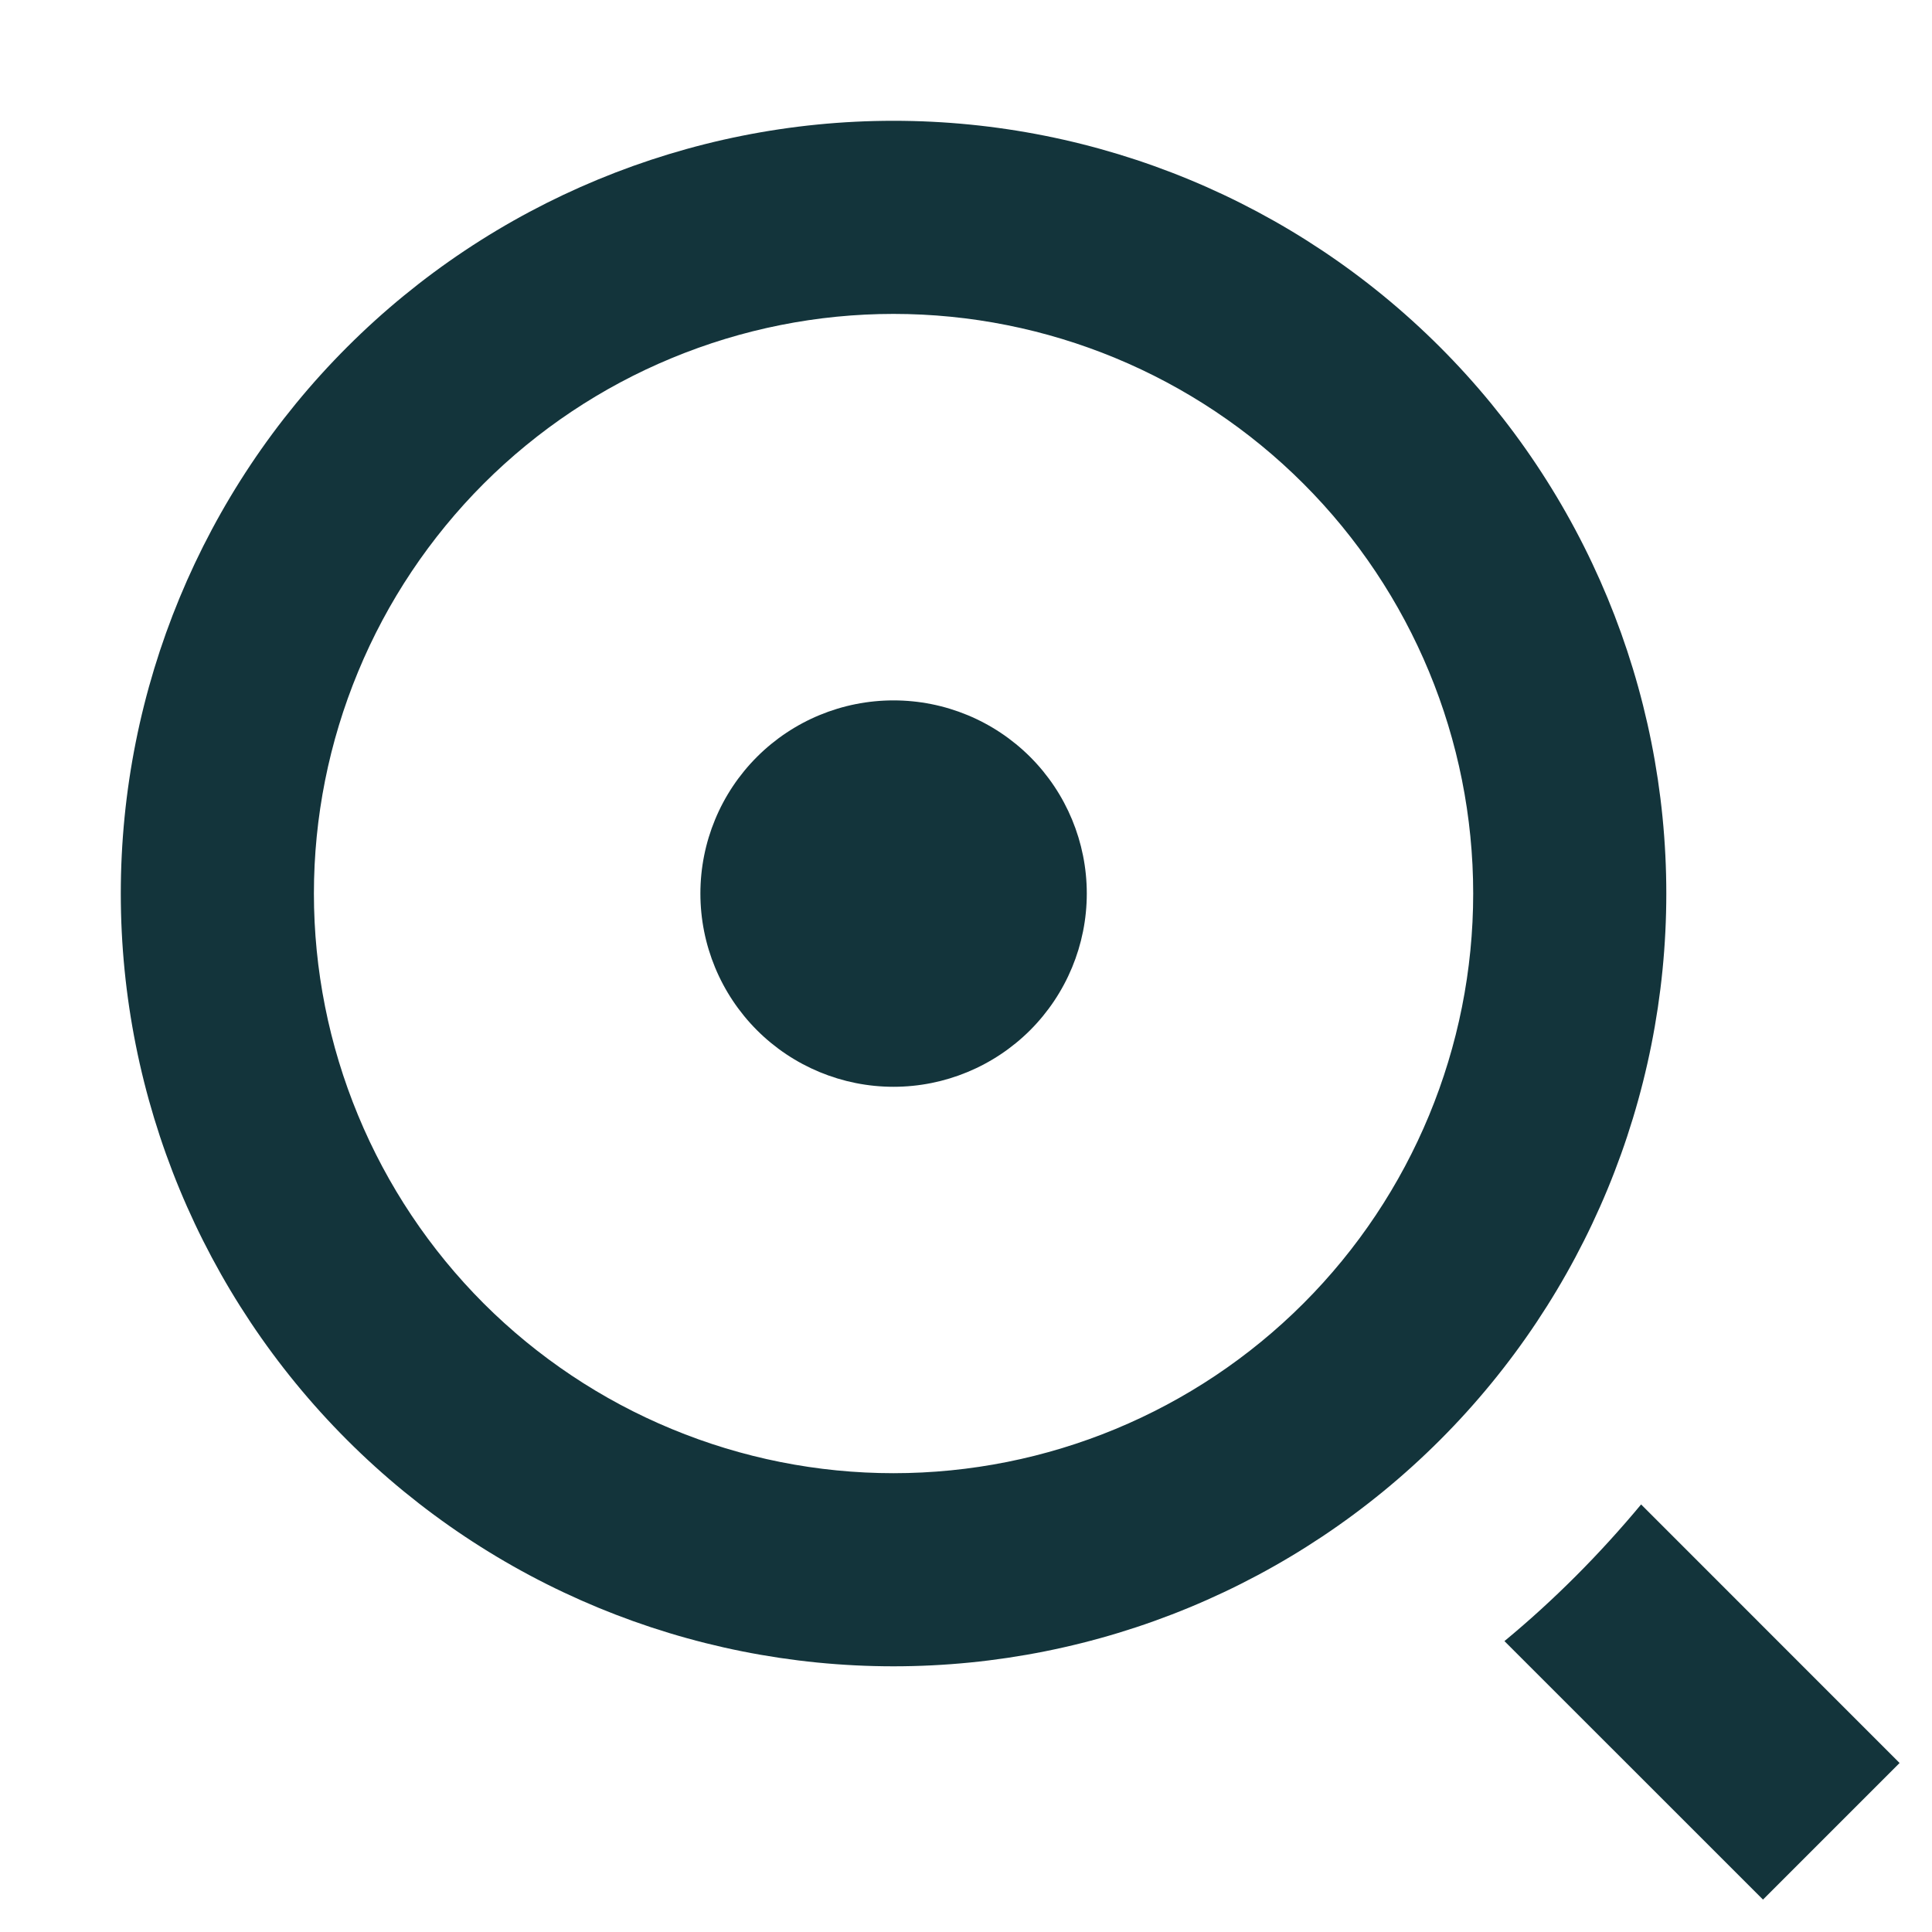 <svg width="23" height="23" viewBox="0 0 23 23" fill="none" xmlns="http://www.w3.org/2000/svg">
<path d="M10.637 12.938C11.248 12.938 11.832 12.695 12.264 12.264C12.695 11.832 12.938 11.248 12.938 10.637C12.938 10.027 12.695 9.442 12.264 9.011C11.832 8.58 11.248 8.338 10.637 8.338C10.027 8.338 9.442 8.58 9.011 9.011C8.58 9.442 8.338 10.027 8.338 10.637C8.338 11.248 8.58 11.832 9.011 12.264C9.442 12.695 10.027 12.938 10.637 12.938ZM19.537 17.91C19.047 18.499 18.503 19.047 17.91 19.537L20.988 22.614L22.614 20.988L19.537 17.91ZM10.637 1.438C13.078 1.438 15.418 2.407 17.143 4.132C18.868 5.857 19.837 8.198 19.837 10.637C19.837 13.078 18.868 15.418 17.143 17.143C15.418 18.868 13.078 19.837 10.637 19.837C8.198 19.837 5.857 18.868 4.132 17.143C2.407 15.418 1.438 13.078 1.438 10.637C1.438 8.198 2.407 5.857 4.132 4.132C5.857 2.407 8.198 1.438 10.637 1.438ZM10.637 3.737C9.731 3.737 8.834 3.916 7.997 4.263C7.16 4.609 6.399 5.118 5.758 5.758C5.118 6.399 4.609 7.16 4.263 7.997C3.916 8.834 3.737 9.731 3.737 10.637C3.737 11.544 3.916 12.441 4.263 13.278C4.609 14.115 5.118 14.876 5.758 15.517C6.399 16.157 7.16 16.666 7.997 17.012C8.834 17.359 9.731 17.538 10.637 17.538C12.467 17.538 14.223 16.811 15.517 15.517C16.811 14.223 17.538 12.467 17.538 10.637C17.538 8.808 16.811 7.052 15.517 5.758C14.223 4.464 12.467 3.737 10.637 3.737Z" fill="#13343B"/>
</svg>
